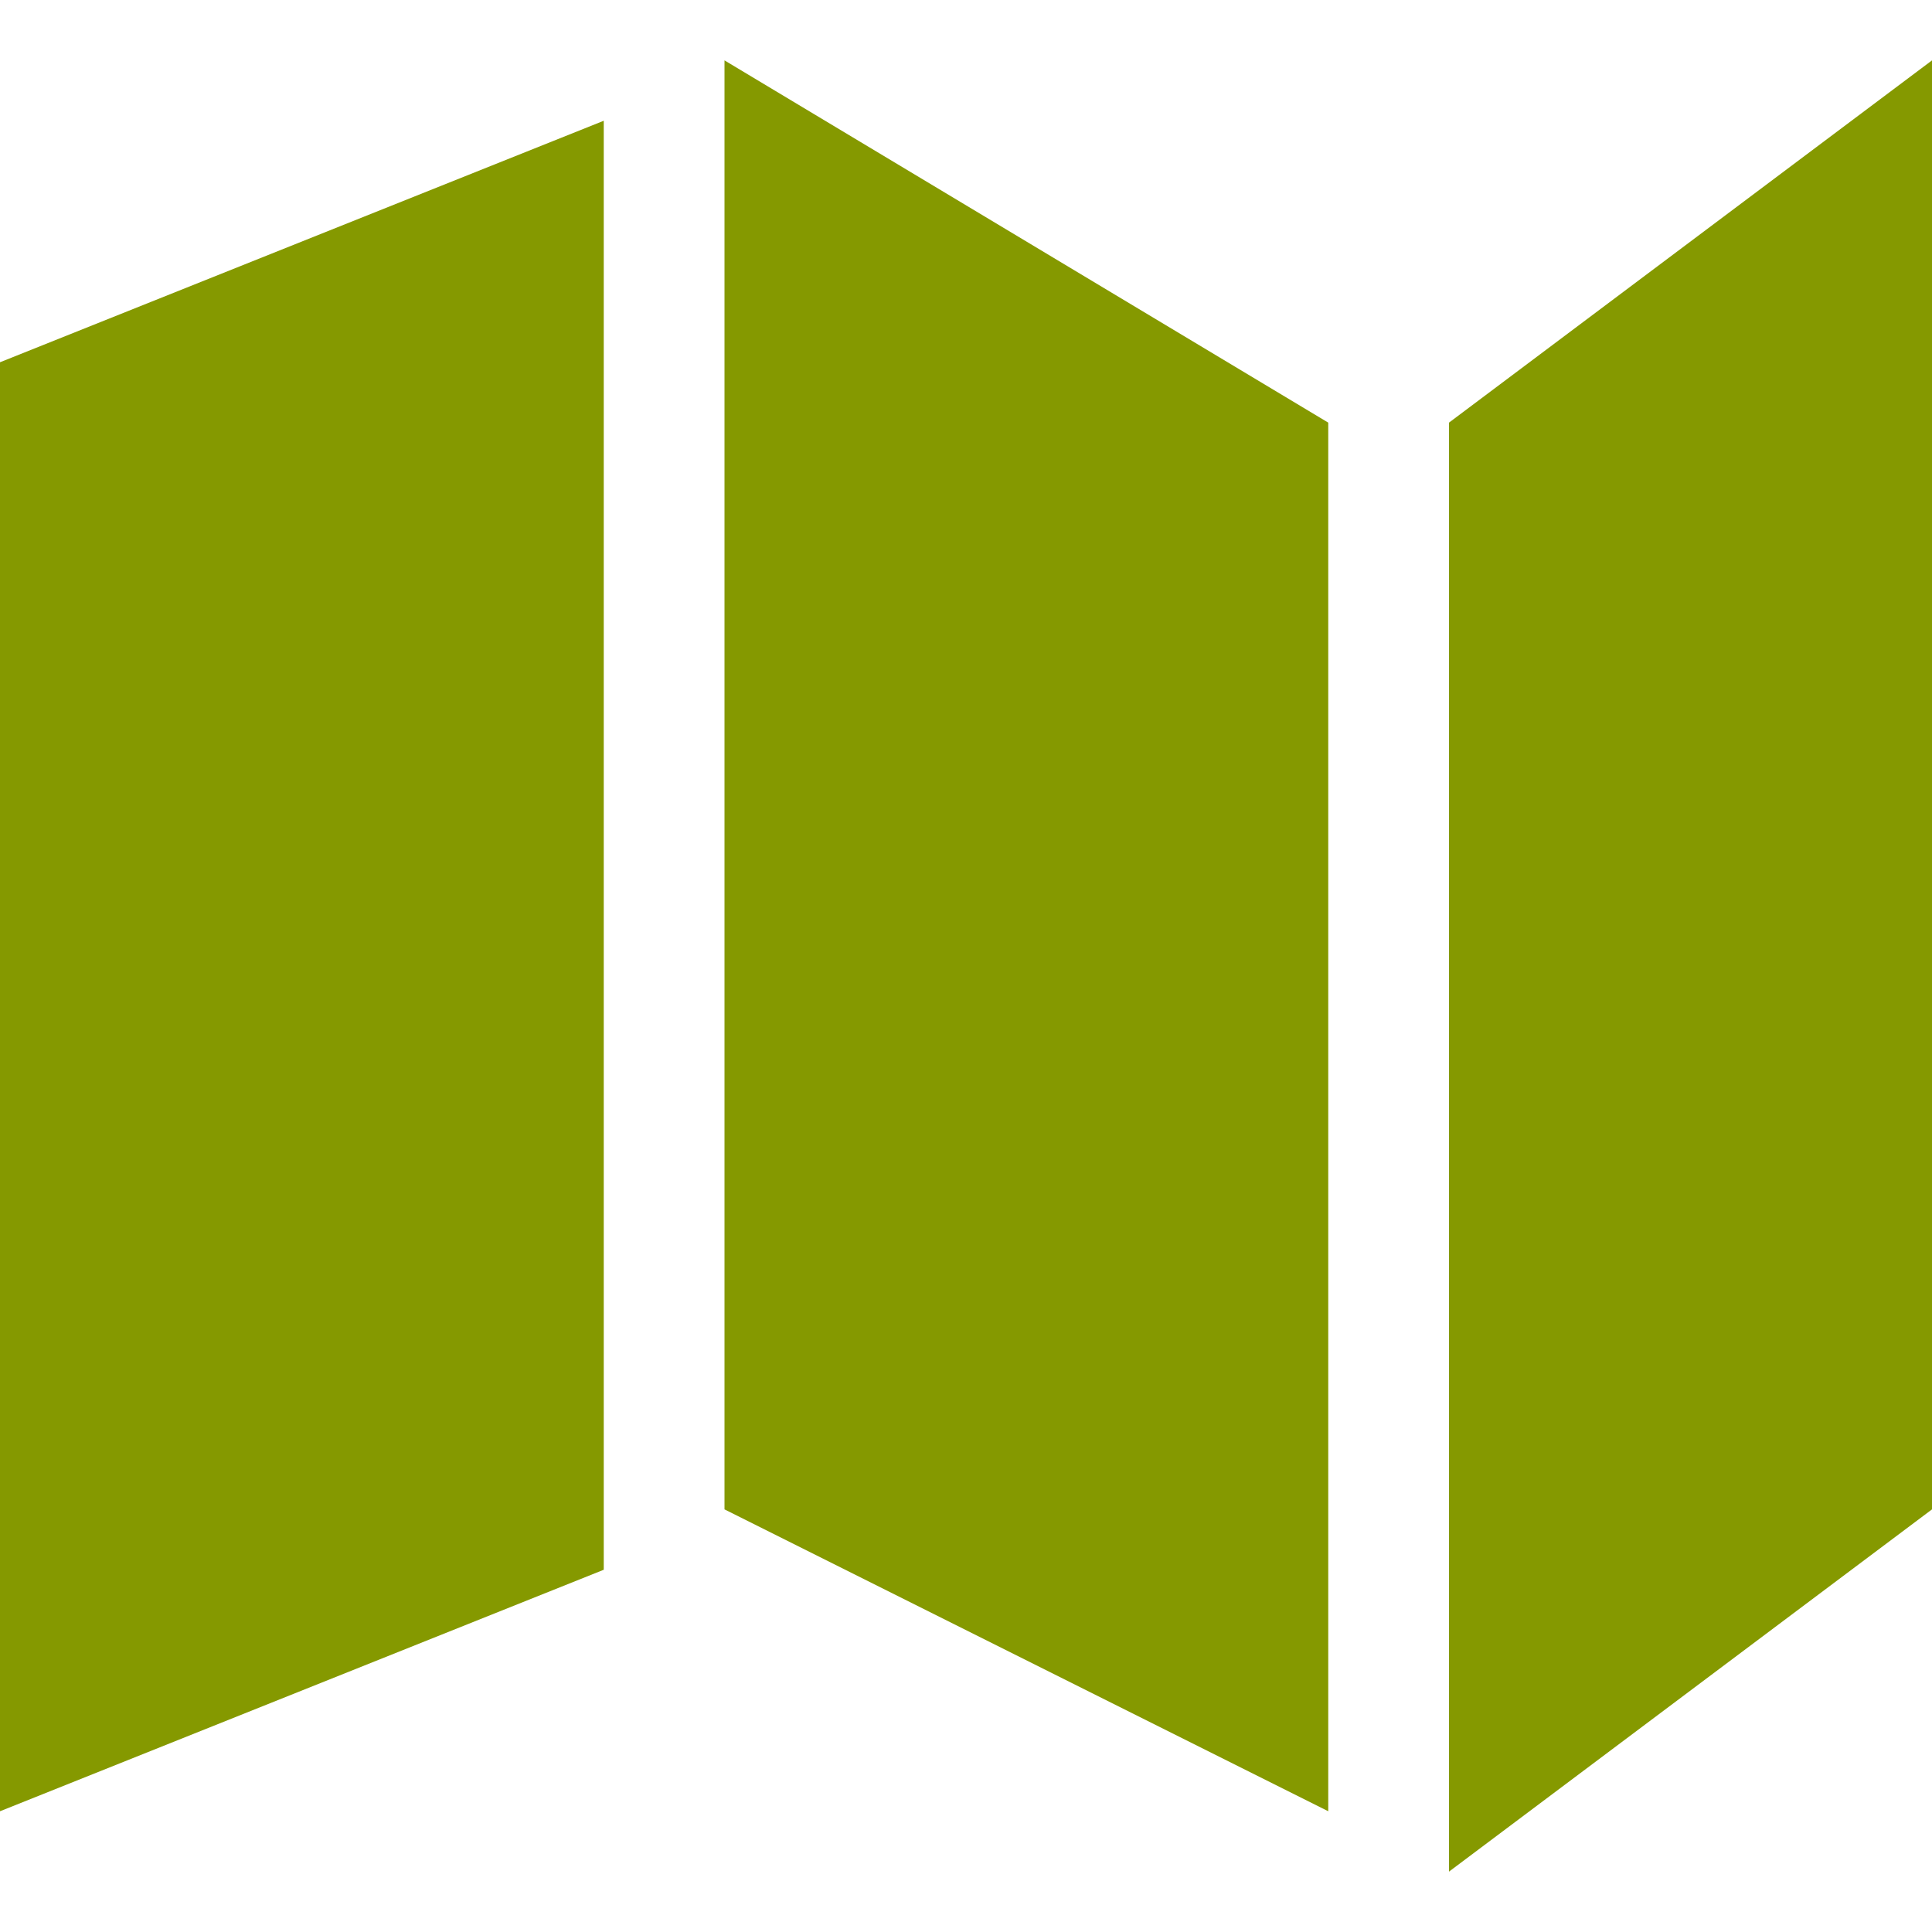 <!DOCTYPE svg PUBLIC "-//W3C//DTD SVG 1.1//EN" "http://www.w3.org/Graphics/SVG/1.1/DTD/svg11.dtd">
<svg xmlns="http://www.w3.org/2000/svg" xmlns:xlink="http://www.w3.org/1999/xlink" version="1.1" width="64px" height="64px" viewBox="0 0 64 64">
<path d="M0 12l20-8v48l-20 8z" fill="#859900"/>
<path d="M24 2l20 12v46l-20-10z" fill="#859900"/>
<path d="M48 14l16-12v48l-16 12z" fill="#859900"/>
</svg>